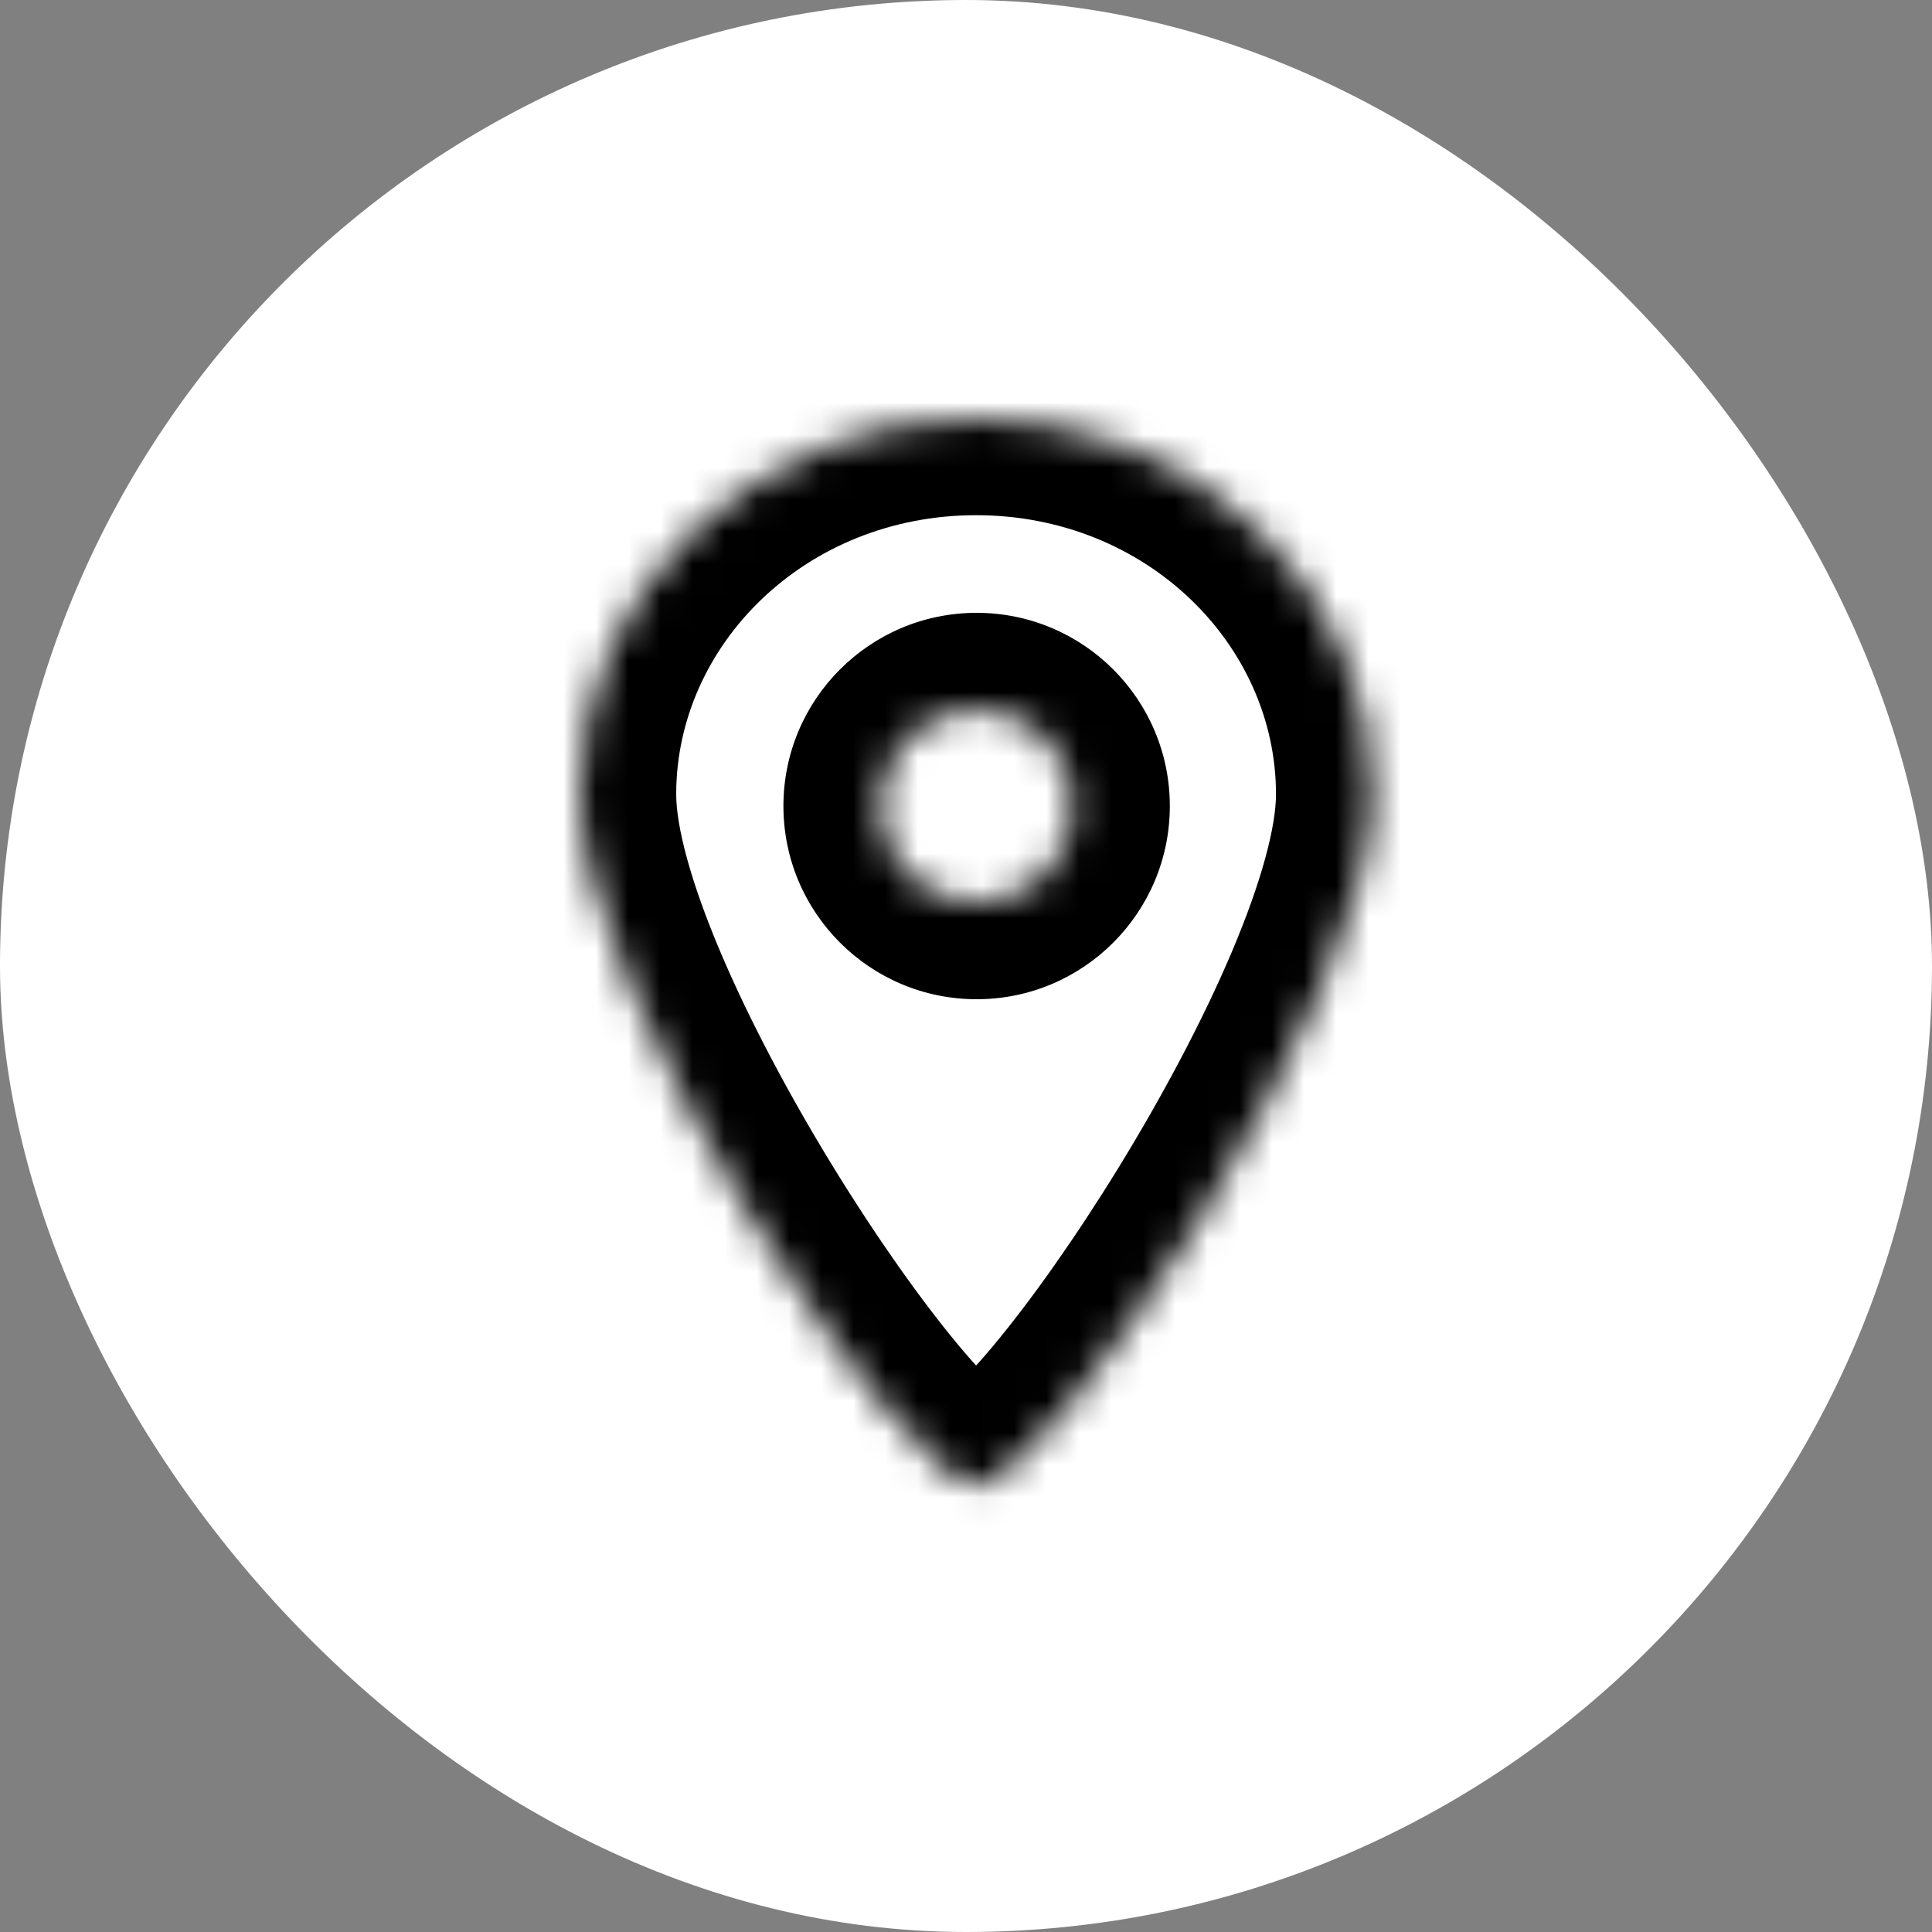 <svg width="60" height="60" viewBox="0 0 60 60" fill="none" xmlns="http://www.w3.org/2000/svg">
<rect x="0" y="0" width="60" height="60" fill="#808080" stroke="none"/>
<rect width="60" height="60" rx="30" fill="white"/>
<mask id="path-2-inside-1" fill="white">
<path fill-rule="evenodd" clip-rule="evenodd" d="M30.313 46.137C32.532 46.137 42.627 31.108 42.627 24.666C42.627 18.223 37.114 13 30.313 13C23.513 13 18 18.223 18 24.666C18 31.108 28.095 46.137 30.313 46.137ZM30.33 28.032C31.986 28.032 33.33 26.689 33.33 25.032C33.33 23.375 31.986 22.032 30.33 22.032C28.673 22.032 27.33 23.375 27.33 25.032C27.33 26.689 28.673 28.032 30.33 28.032Z"/>
</mask>
<path d="M39.627 24.666C39.627 25.649 39.199 27.335 38.253 29.568C37.344 31.711 36.089 34.059 34.746 36.248C33.4 38.44 32.013 40.395 30.869 41.767C30.29 42.462 29.83 42.938 29.514 43.212C29.354 43.352 29.296 43.381 29.331 43.361C29.353 43.348 29.438 43.301 29.578 43.254C29.713 43.208 29.97 43.137 30.313 43.137V49.137C31.221 49.137 31.934 48.783 32.303 48.573C32.731 48.329 33.117 48.029 33.445 47.745C34.105 47.172 34.798 46.424 35.478 45.609C36.851 43.962 38.403 41.758 39.859 39.387C41.316 37.013 42.723 34.395 43.777 31.909C44.793 29.512 45.627 26.904 45.627 24.666H39.627ZM30.313 16C35.612 16 39.627 20.03 39.627 24.666H45.627C45.627 16.415 38.616 10 30.313 10V16ZM21 24.666C21 20.03 25.015 16 30.313 16V10C22.011 10 15 16.415 15 24.666H21ZM30.313 43.137C30.657 43.137 30.914 43.208 31.049 43.254C31.189 43.301 31.274 43.348 31.296 43.361C31.331 43.381 31.273 43.352 31.113 43.212C30.797 42.938 30.337 42.462 29.758 41.767C28.614 40.395 27.227 38.44 25.881 36.248C24.538 34.059 23.282 31.711 22.374 29.568C21.428 27.335 21 25.649 21 24.666H15C15 26.904 15.834 29.512 16.85 31.909C17.904 34.395 19.311 37.013 20.768 39.387C22.224 41.758 23.776 43.962 25.149 45.609C25.828 46.424 26.521 47.172 27.182 47.745C27.51 48.029 27.896 48.329 28.324 48.573C28.693 48.783 29.406 49.137 30.313 49.137V43.137ZM30.33 25.032V31.032C33.643 31.032 36.33 28.346 36.33 25.032H30.33ZM30.33 25.032H36.33C36.33 21.718 33.643 19.032 30.33 19.032V25.032ZM30.33 25.032V19.032C27.016 19.032 24.33 21.718 24.33 25.032H30.33ZM30.33 25.032H24.33C24.33 28.346 27.016 31.032 30.33 31.032V25.032Z" fill="black" mask="url(#path-2-inside-1)"/>
</svg>
